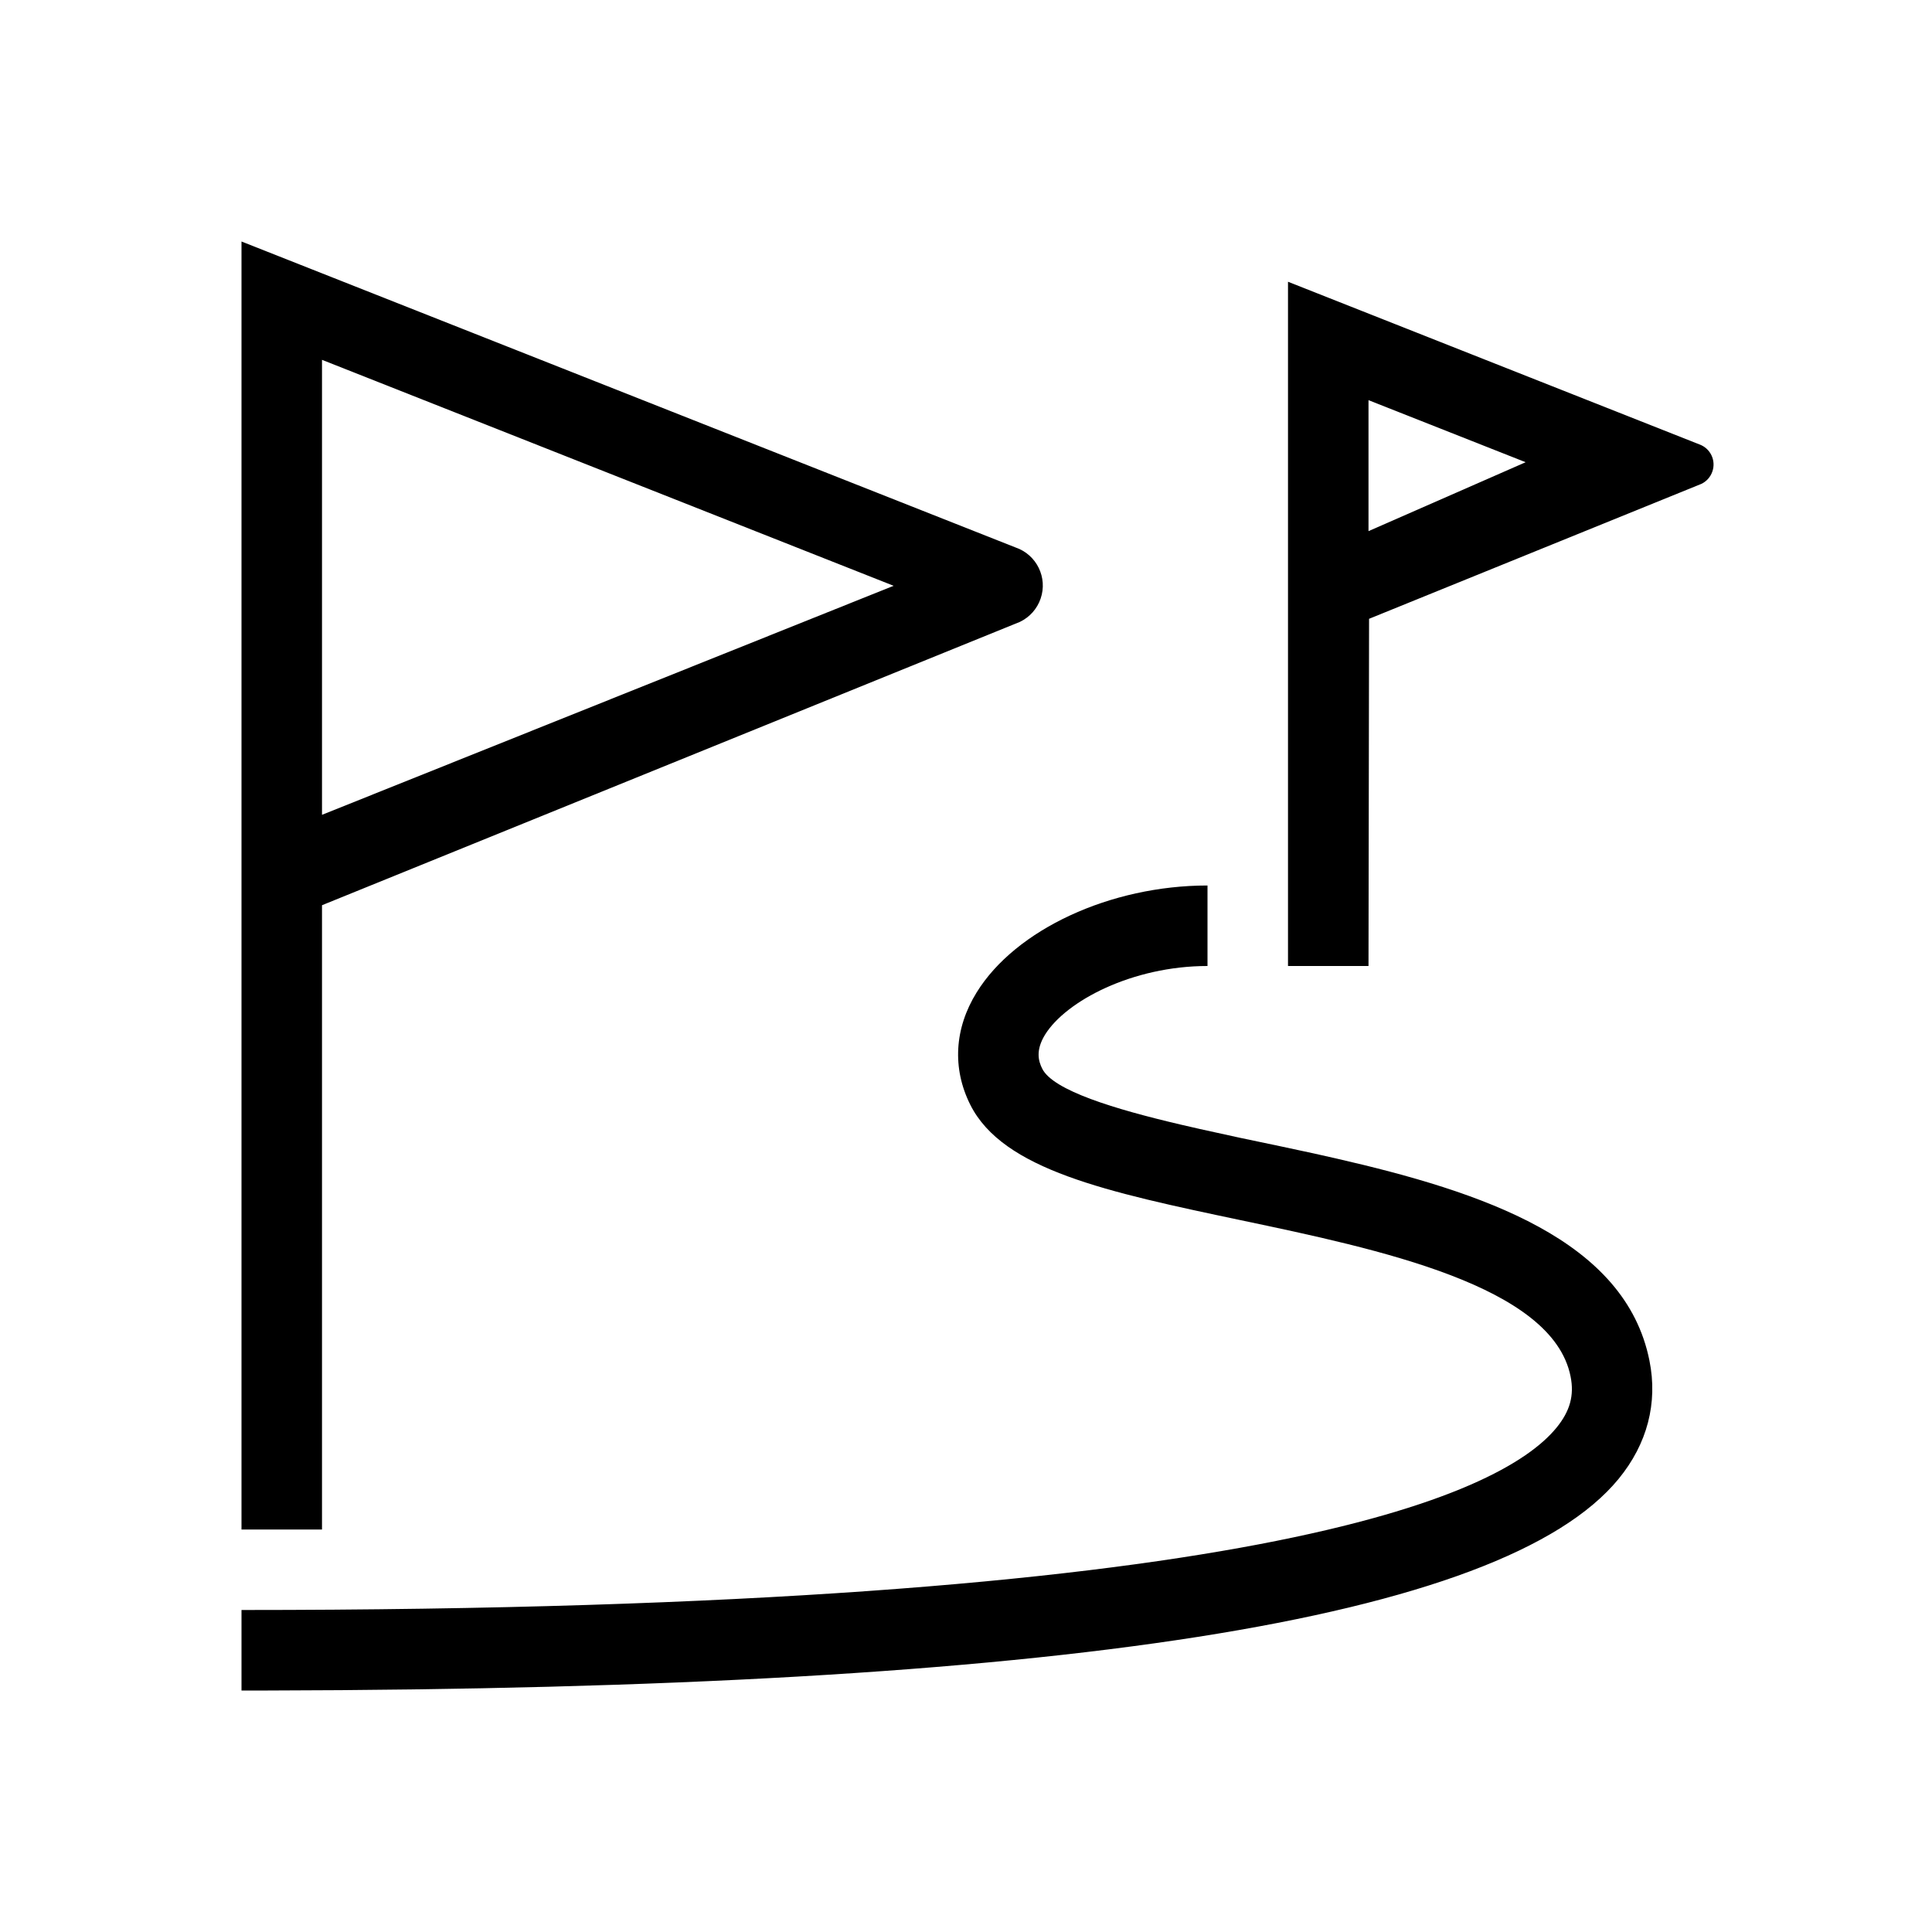 <svg viewBox="0 0 24 24" xmlns="http://www.w3.org/2000/svg"><path d="m15 11v1c-.932 0-1.758.434-2.018.853-.12.196-.082.329-.035.423.135.271.905.503 1.715.693l.244.056c.329.074.658.144.988.212l.28.06.14.03.28.063c1.824.418 3.596 1.01 3.896 2.512.106.526-.027 1.035-.383 1.469-1.435 1.75-6.925 2.61-16.78 2.629h-.327v-1c12.598 0 15.64-1.418 16.334-2.263.169-.206.224-.403.176-.639-.225-1.124-2.373-1.578-4.1-1.941-1.649-.348-2.951-.623-3.357-1.434-.226-.451-.198-.948.08-1.396.483-.781 1.661-1.327 2.867-1.327zm-12-8 9.616 3.801c.261.089.401.374.311.635-.043.127-.136.231-.257.289l-8.67 3.52v7.755h-1zm13 .5 5.109 2.02c.139.049.211.201.162.339-.023.066-.071.12-.134.151l-4.13 1.677-.007 4.313h-1zm-12 .97v5.652l7.101-2.845zm13 .5v1.628l1.952-.856-1.952-.771z"/></svg>